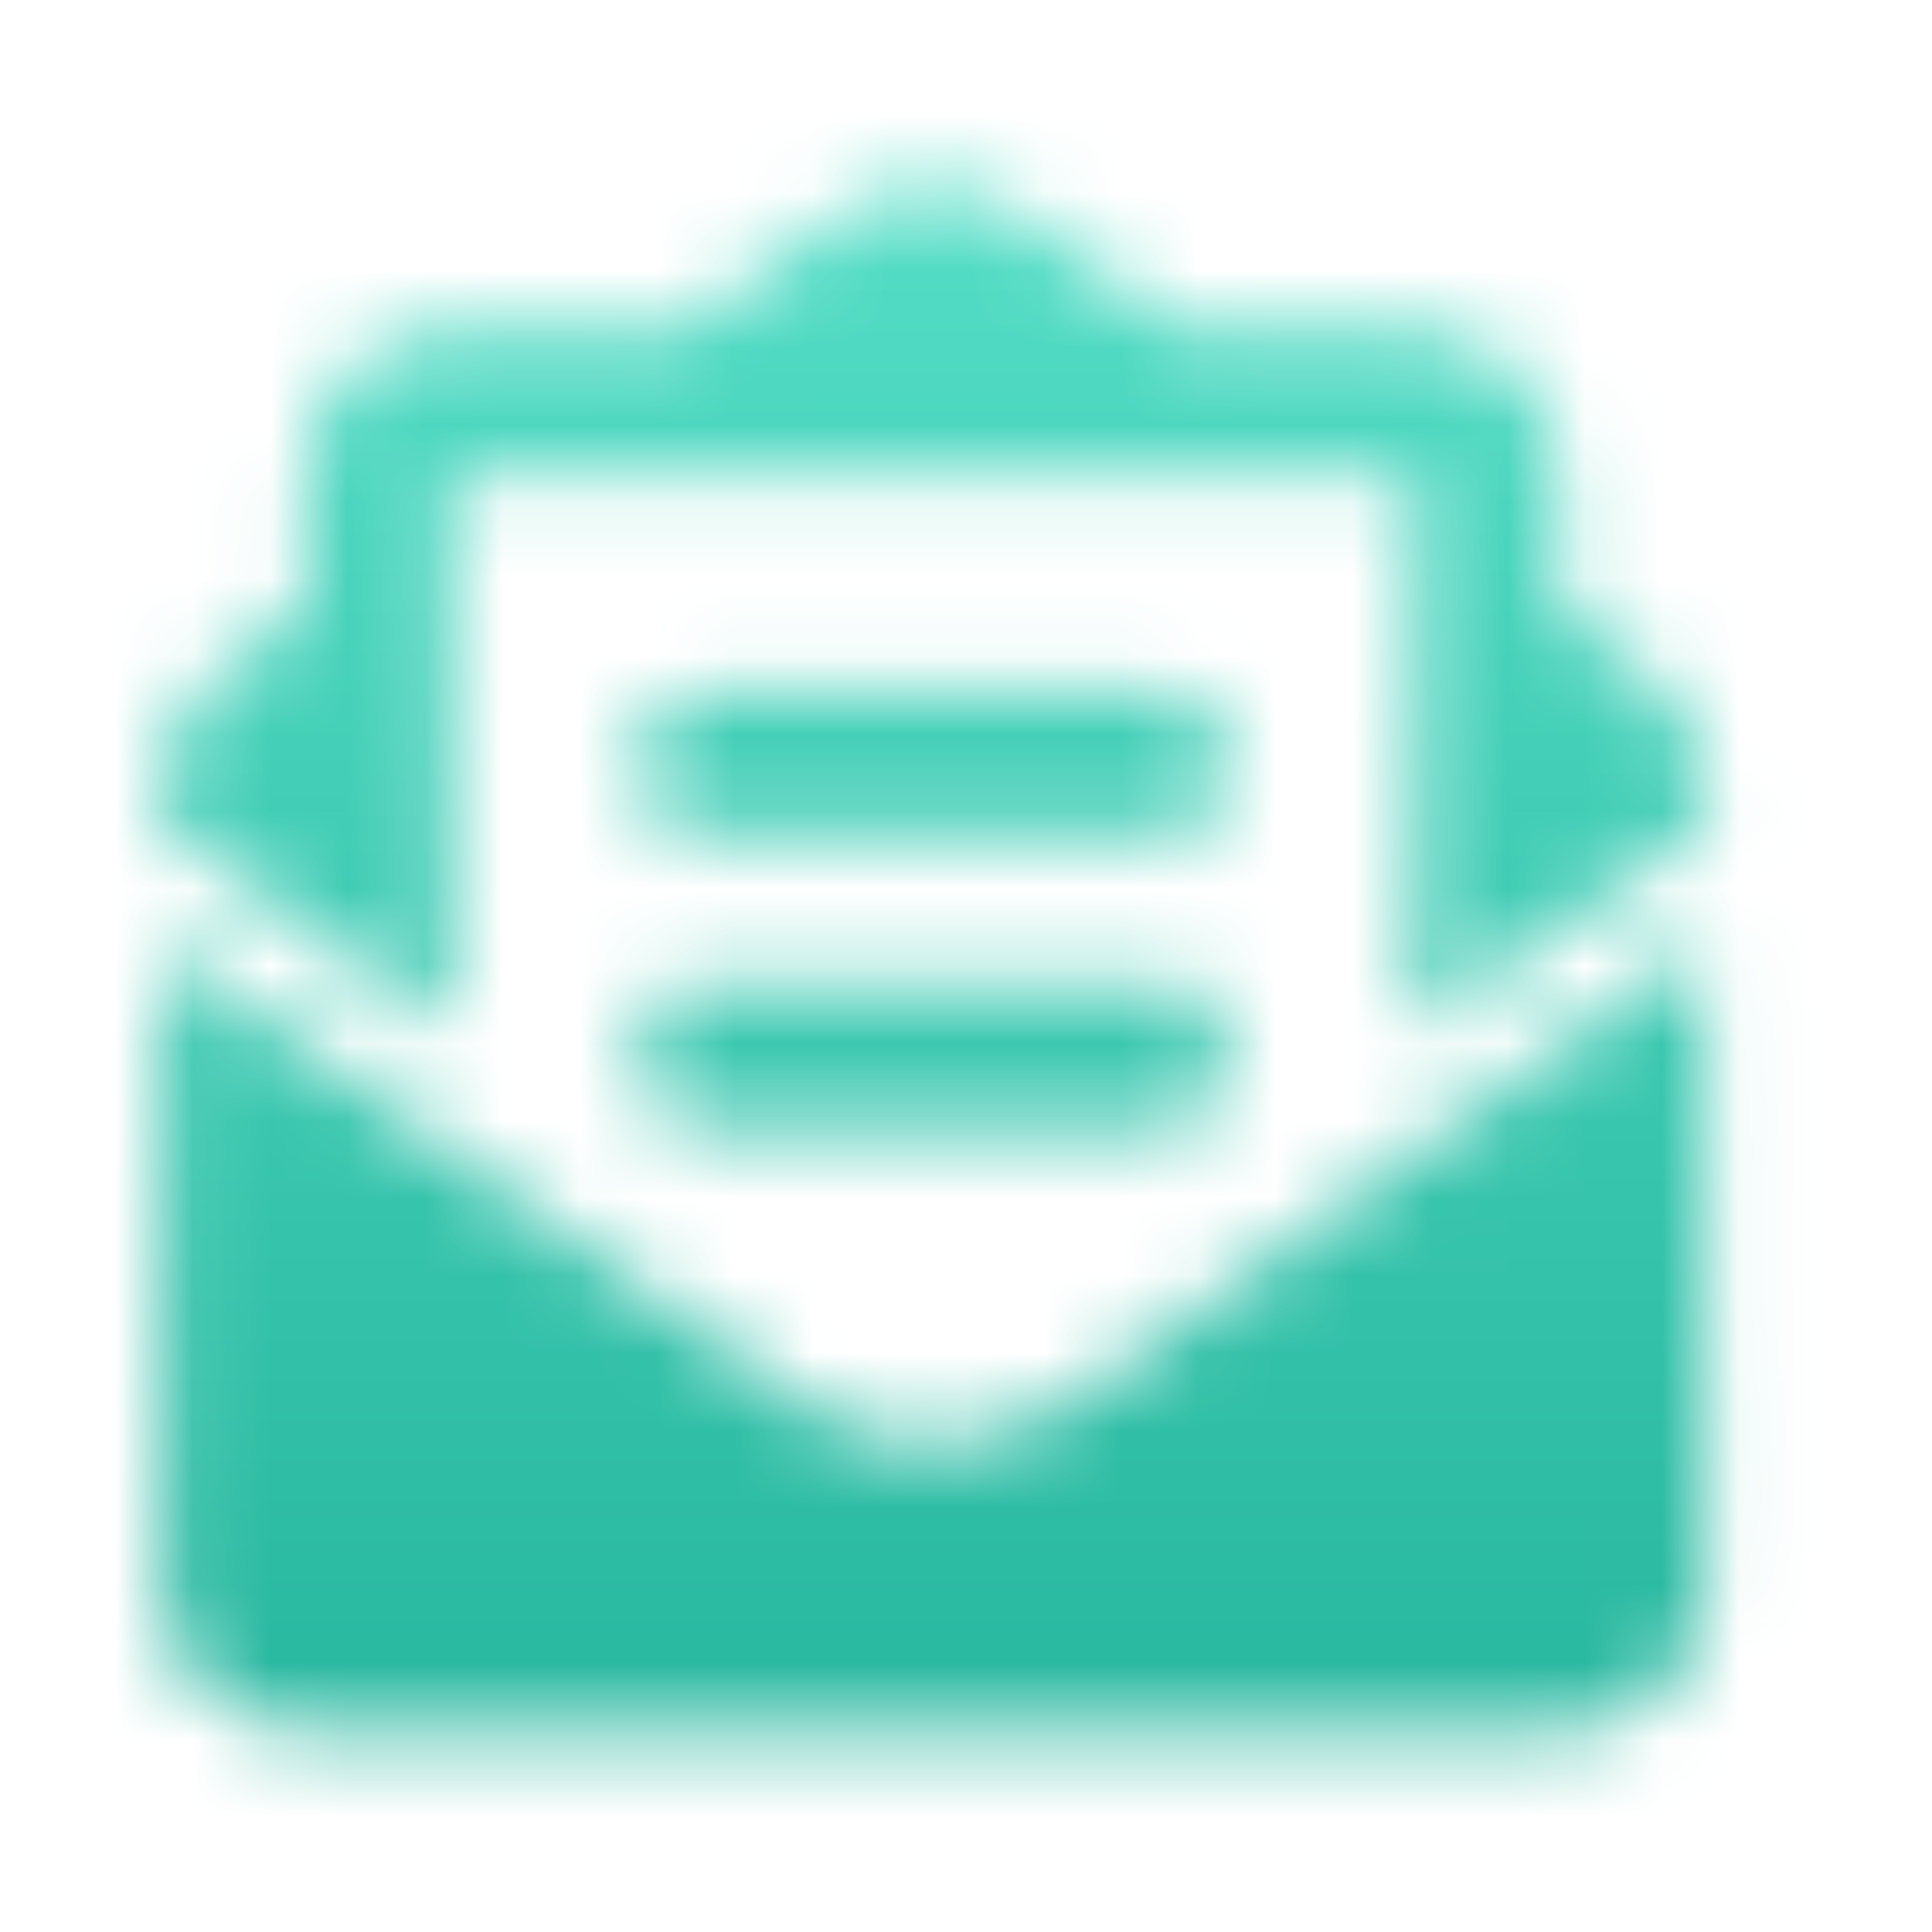 <svg width="25" height="25" viewBox="0 0 25 25" fill="none" xmlns="http://www.w3.org/2000/svg">
<mask id="mask0_2731_2665" style="mask-type:alpha" maskUnits="userSpaceOnUse" x="2" y="2" width="21" height="21">
<path fill-rule="evenodd" clip-rule="evenodd" d="M20.175 7.87C20.657 8.235 20.985 8.49 21.33 8.761C21.784 9.116 22.048 9.66 22.049 10.235L22.049 10.65L18.309 13.357L18.301 6.147L5.822 6.147L5.83 13.357L2.084 10.65L2.083 10.235C2.083 9.659 2.346 9.116 2.799 8.761C3.143 8.49 3.47 8.234 3.952 7.87L3.951 6.147C3.949 5.113 4.787 4.274 5.82 4.274L8.844 4.274C8.921 4.219 8.993 4.166 9.068 4.111C9.11 4.081 9.153 4.05 9.197 4.018C9.307 3.938 9.435 3.838 9.576 3.729C10.277 3.185 11.305 2.389 12.058 2.401C12.811 2.389 13.841 3.186 14.544 3.73C14.685 3.839 14.812 3.938 14.922 4.018C14.966 4.05 15.009 4.081 15.051 4.111C15.126 4.166 15.199 4.219 15.275 4.274L18.299 4.274C19.333 4.274 20.172 5.113 20.173 6.147L20.175 7.87ZM15.186 10.831L8.947 10.831C8.602 10.831 8.323 10.552 8.322 10.207L8.322 9.582C8.321 9.237 8.6 8.958 8.945 8.958L15.184 8.958C15.529 8.958 15.809 9.237 15.809 9.582L15.81 10.207C15.81 10.552 15.531 10.831 15.186 10.831ZM8.951 14.578C8.606 14.578 8.327 14.299 8.326 13.954L8.326 13.329C8.325 12.984 8.604 12.705 8.949 12.705L15.188 12.705C15.533 12.705 15.813 12.984 15.813 13.329L15.814 13.954C15.814 14.299 15.535 14.578 15.19 14.578L8.951 14.578ZM12.075 18.681C11.435 18.681 10.794 18.484 10.247 18.089L2.085 12.192L2.094 20.511C2.095 21.546 2.934 22.384 3.968 22.384L20.19 22.384C21.224 22.384 22.061 21.546 22.06 20.511L22.051 12.192L13.902 18.089C13.355 18.484 12.715 18.681 12.075 18.681Z" fill="white"/>
</mask>
<g mask="url(#mask0_2731_2665)">
<rect width="24.006" height="24.027" transform="matrix(1 -2.86576e-08 0.001 1 0.053 0.359)" fill="url(#paint0_linear_2731_2665)"/>
</g>
<defs>
<linearGradient id="paint0_linear_2731_2665" x1="12.003" y1="0" x2="12.003" y2="24.027" gradientUnits="userSpaceOnUse">
<stop stop-color="#58E1CA"/>
<stop offset="1" stop-color="#23B39B"/>
</linearGradient>
</defs>
</svg>

